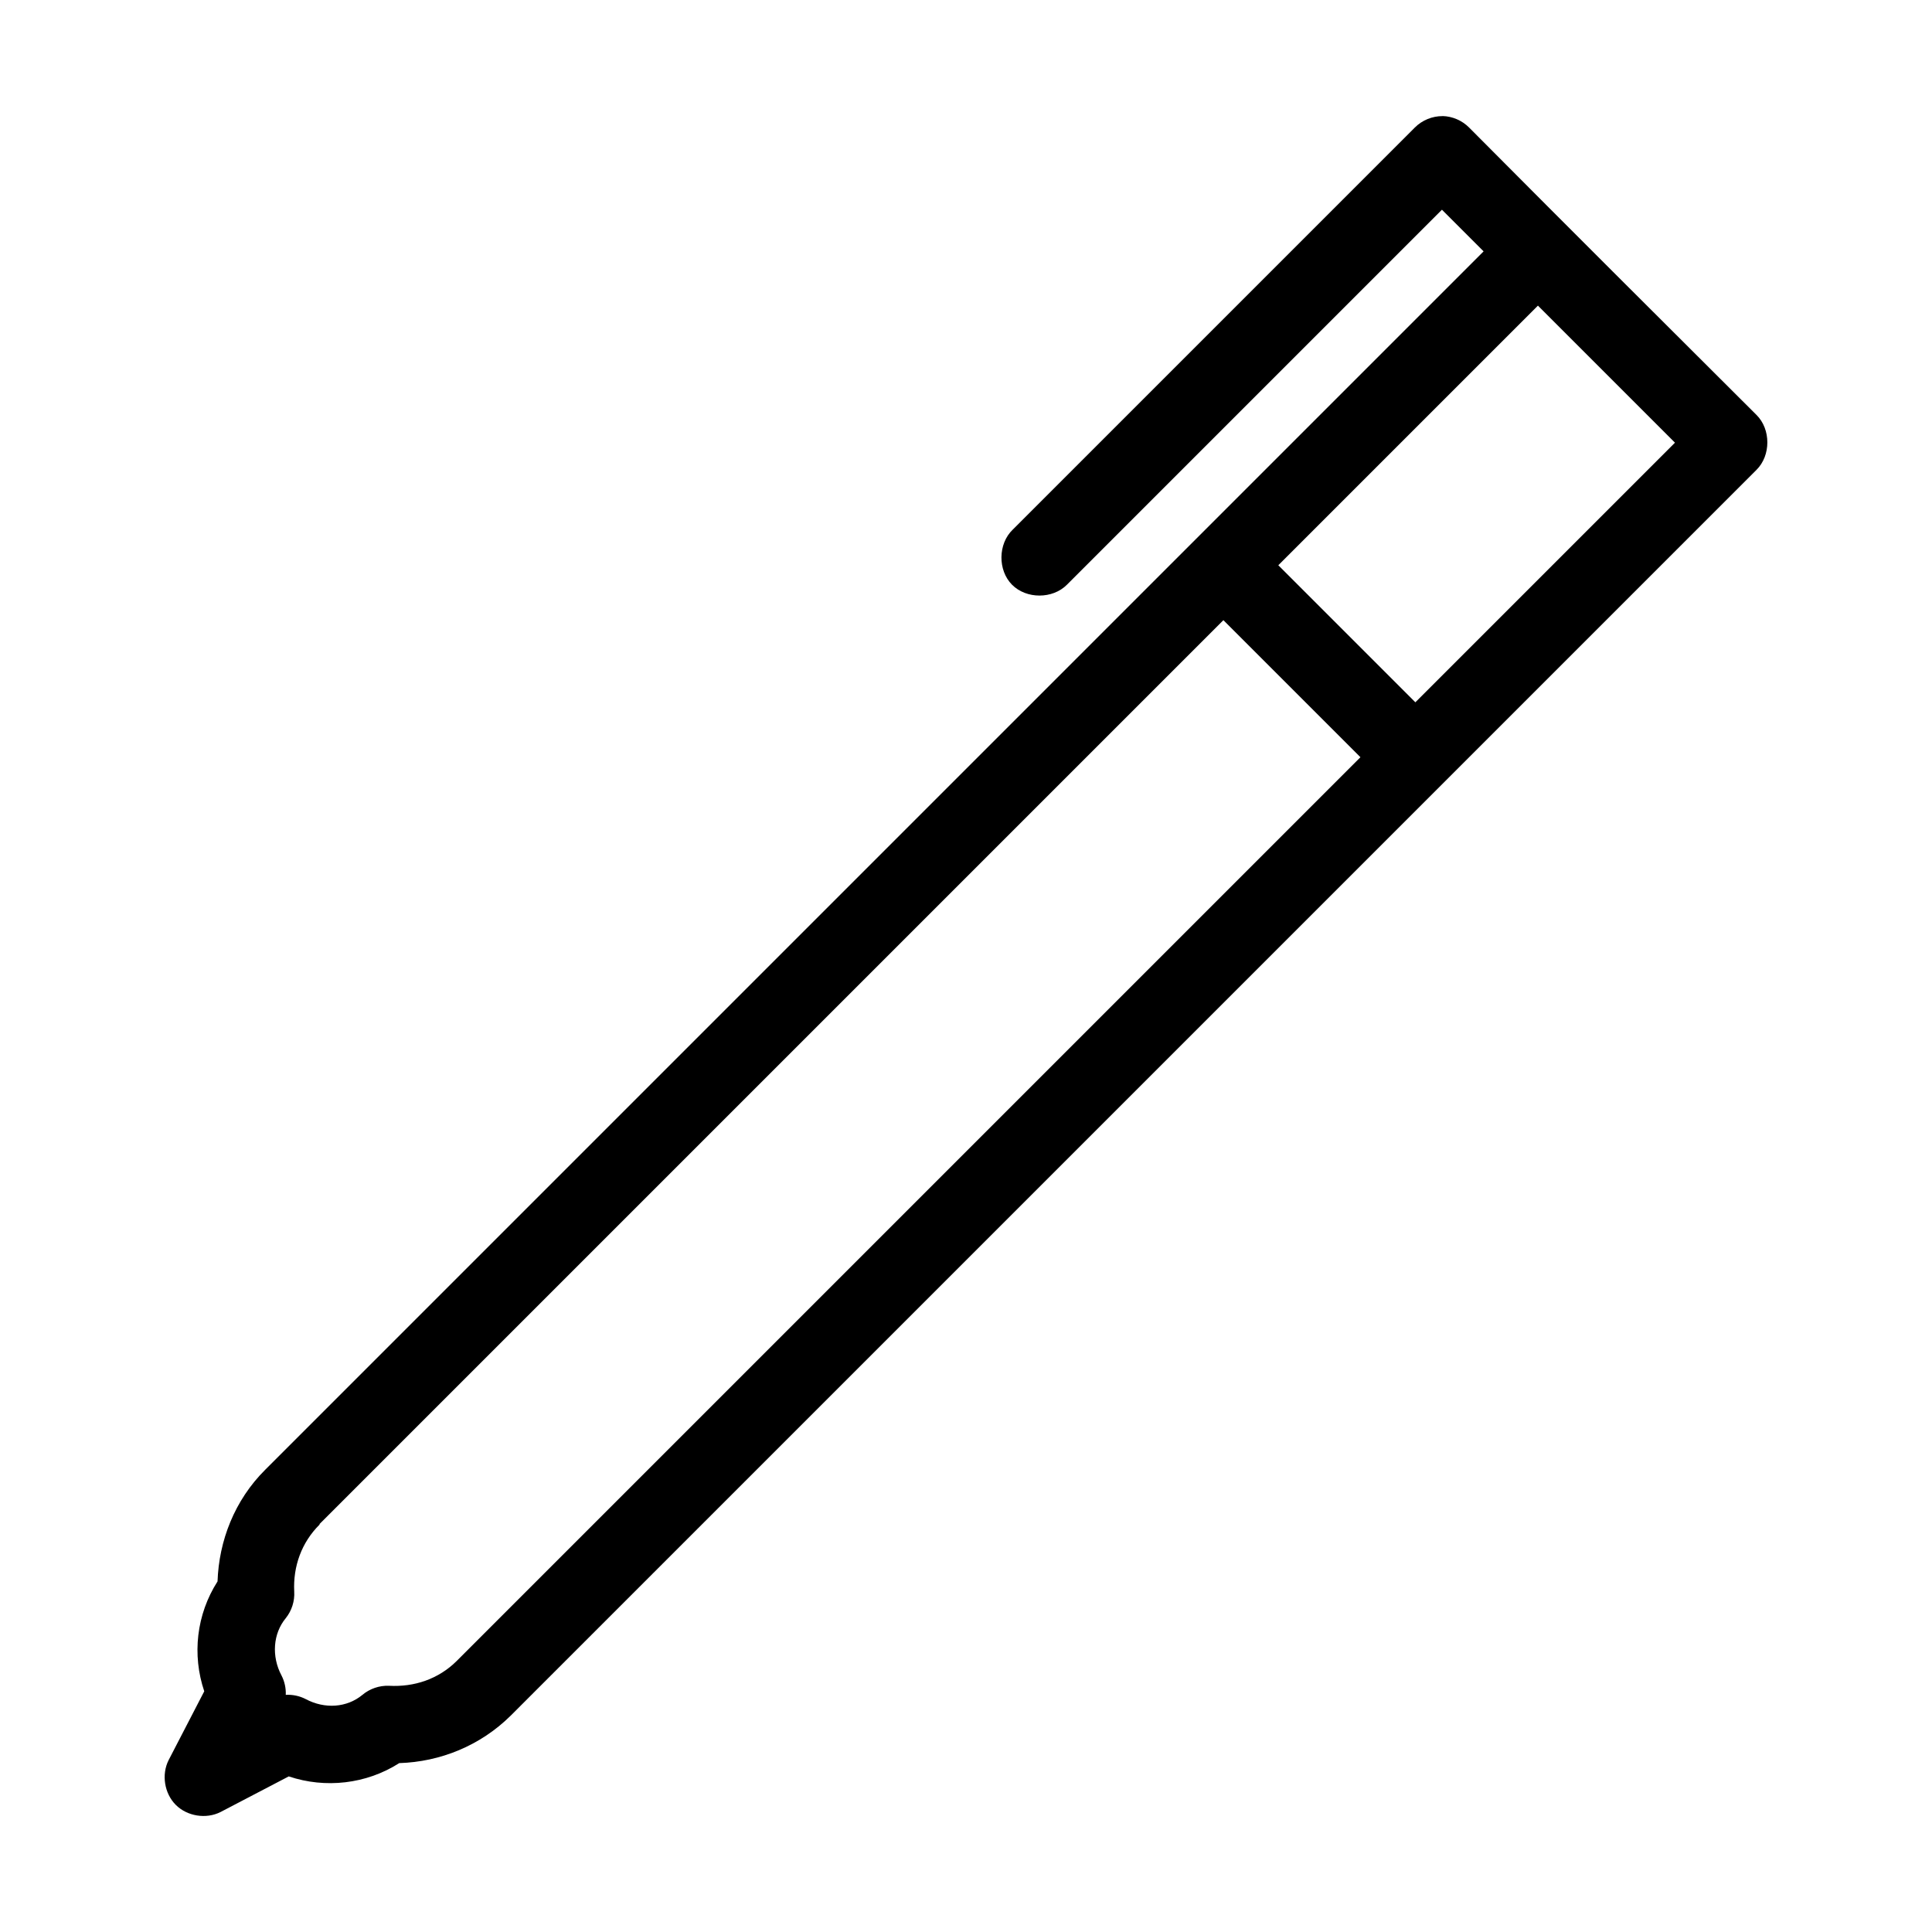 <svg width='200' height='200' fill="#000000" xmlns:dc="http://purl.org/dc/elements/1.1/" xmlns:cc="http://creativecommons.org/ns#" xmlns:rdf="http://www.w3.org/1999/02/22-rdf-syntax-ns#" xmlns:svg="http://www.w3.org/2000/svg" xmlns="http://www.w3.org/2000/svg" xmlns:sodipodi="http://sodipodi.sourceforge.net/DTD/sodipodi-0.dtd" xmlns:inkscape="http://www.inkscape.org/namespaces/inkscape" version="1.1" x="0px" y="0px" viewBox="0 0 100 100"><g transform="translate(0,-952.362)"><path style="text-indent:0;text-transform:none;direction:ltr;block-progression:tb;baseline-shift:baseline;color:#000000;enable-background:accumulate;" d="m 74.665,958.369 c 0.512,0.012 1.015,0.23 1.375,0.594 4.955,4.985 9.892,9.908 14.875,14.875 0.75,0.742 0.75,2.102 0,2.844 -21.49,21.49 -42.979,42.979 -64.469,64.469 -1.585,1.574 -3.67,2.404 -5.781,2.469 -1.707,1.091 -3.83,1.323 -5.719,0.688 l -3.531,1.844 c -0.746,0.377 -1.726,0.221 -2.317,-0.37 -0.591,-0.591 -0.748,-1.571 -0.37,-2.317 l 1.844,-3.562 c -0.637,-1.889 -0.407,-3.976 0.688,-5.688 0.071,-2.096 0.875,-4.196 2.469,-5.781 21.021,-21.021 42.042,-42.042 63.062,-63.062 l -2.156,-2.156 -19.406,19.406 c -0.741,0.753 -2.105,0.755 -2.848,0.004 -0.743,-0.751 -0.726,-2.115 0.035,-2.848 l 20.812,-20.812 c 0.374,-0.379 0.905,-0.598 1.438,-0.594 z m 4.938,9.812 -13.438,13.438 7.094,7.094 13.437,-13.438 z m -16.281,16.281 -46.781,46.781 c 0,0.01 0,0.021 0,0.031 -0.934,0.927 -1.377,2.167 -1.312,3.469 0.03,0.491 -0.129,0.992 -0.438,1.375 -0.658,0.796 -0.748,1.975 -0.219,2.969 0.158,0.307 0.234,0.655 0.219,1 0.355,-0.02 0.715,0.056 1.031,0.219 0.991,0.528 2.134,0.446 2.938,-0.219 0.379,-0.319 0.88,-0.49 1.375,-0.469 1.301,0.071 2.552,-0.341 3.5,-1.281 l 46.781,-46.781 z" fill="#000000" fill-opacity="1" fill-rule="evenodd" stroke="none" marker="none" visibility="visible" display="inline" overflow="visible"/></g></svg>